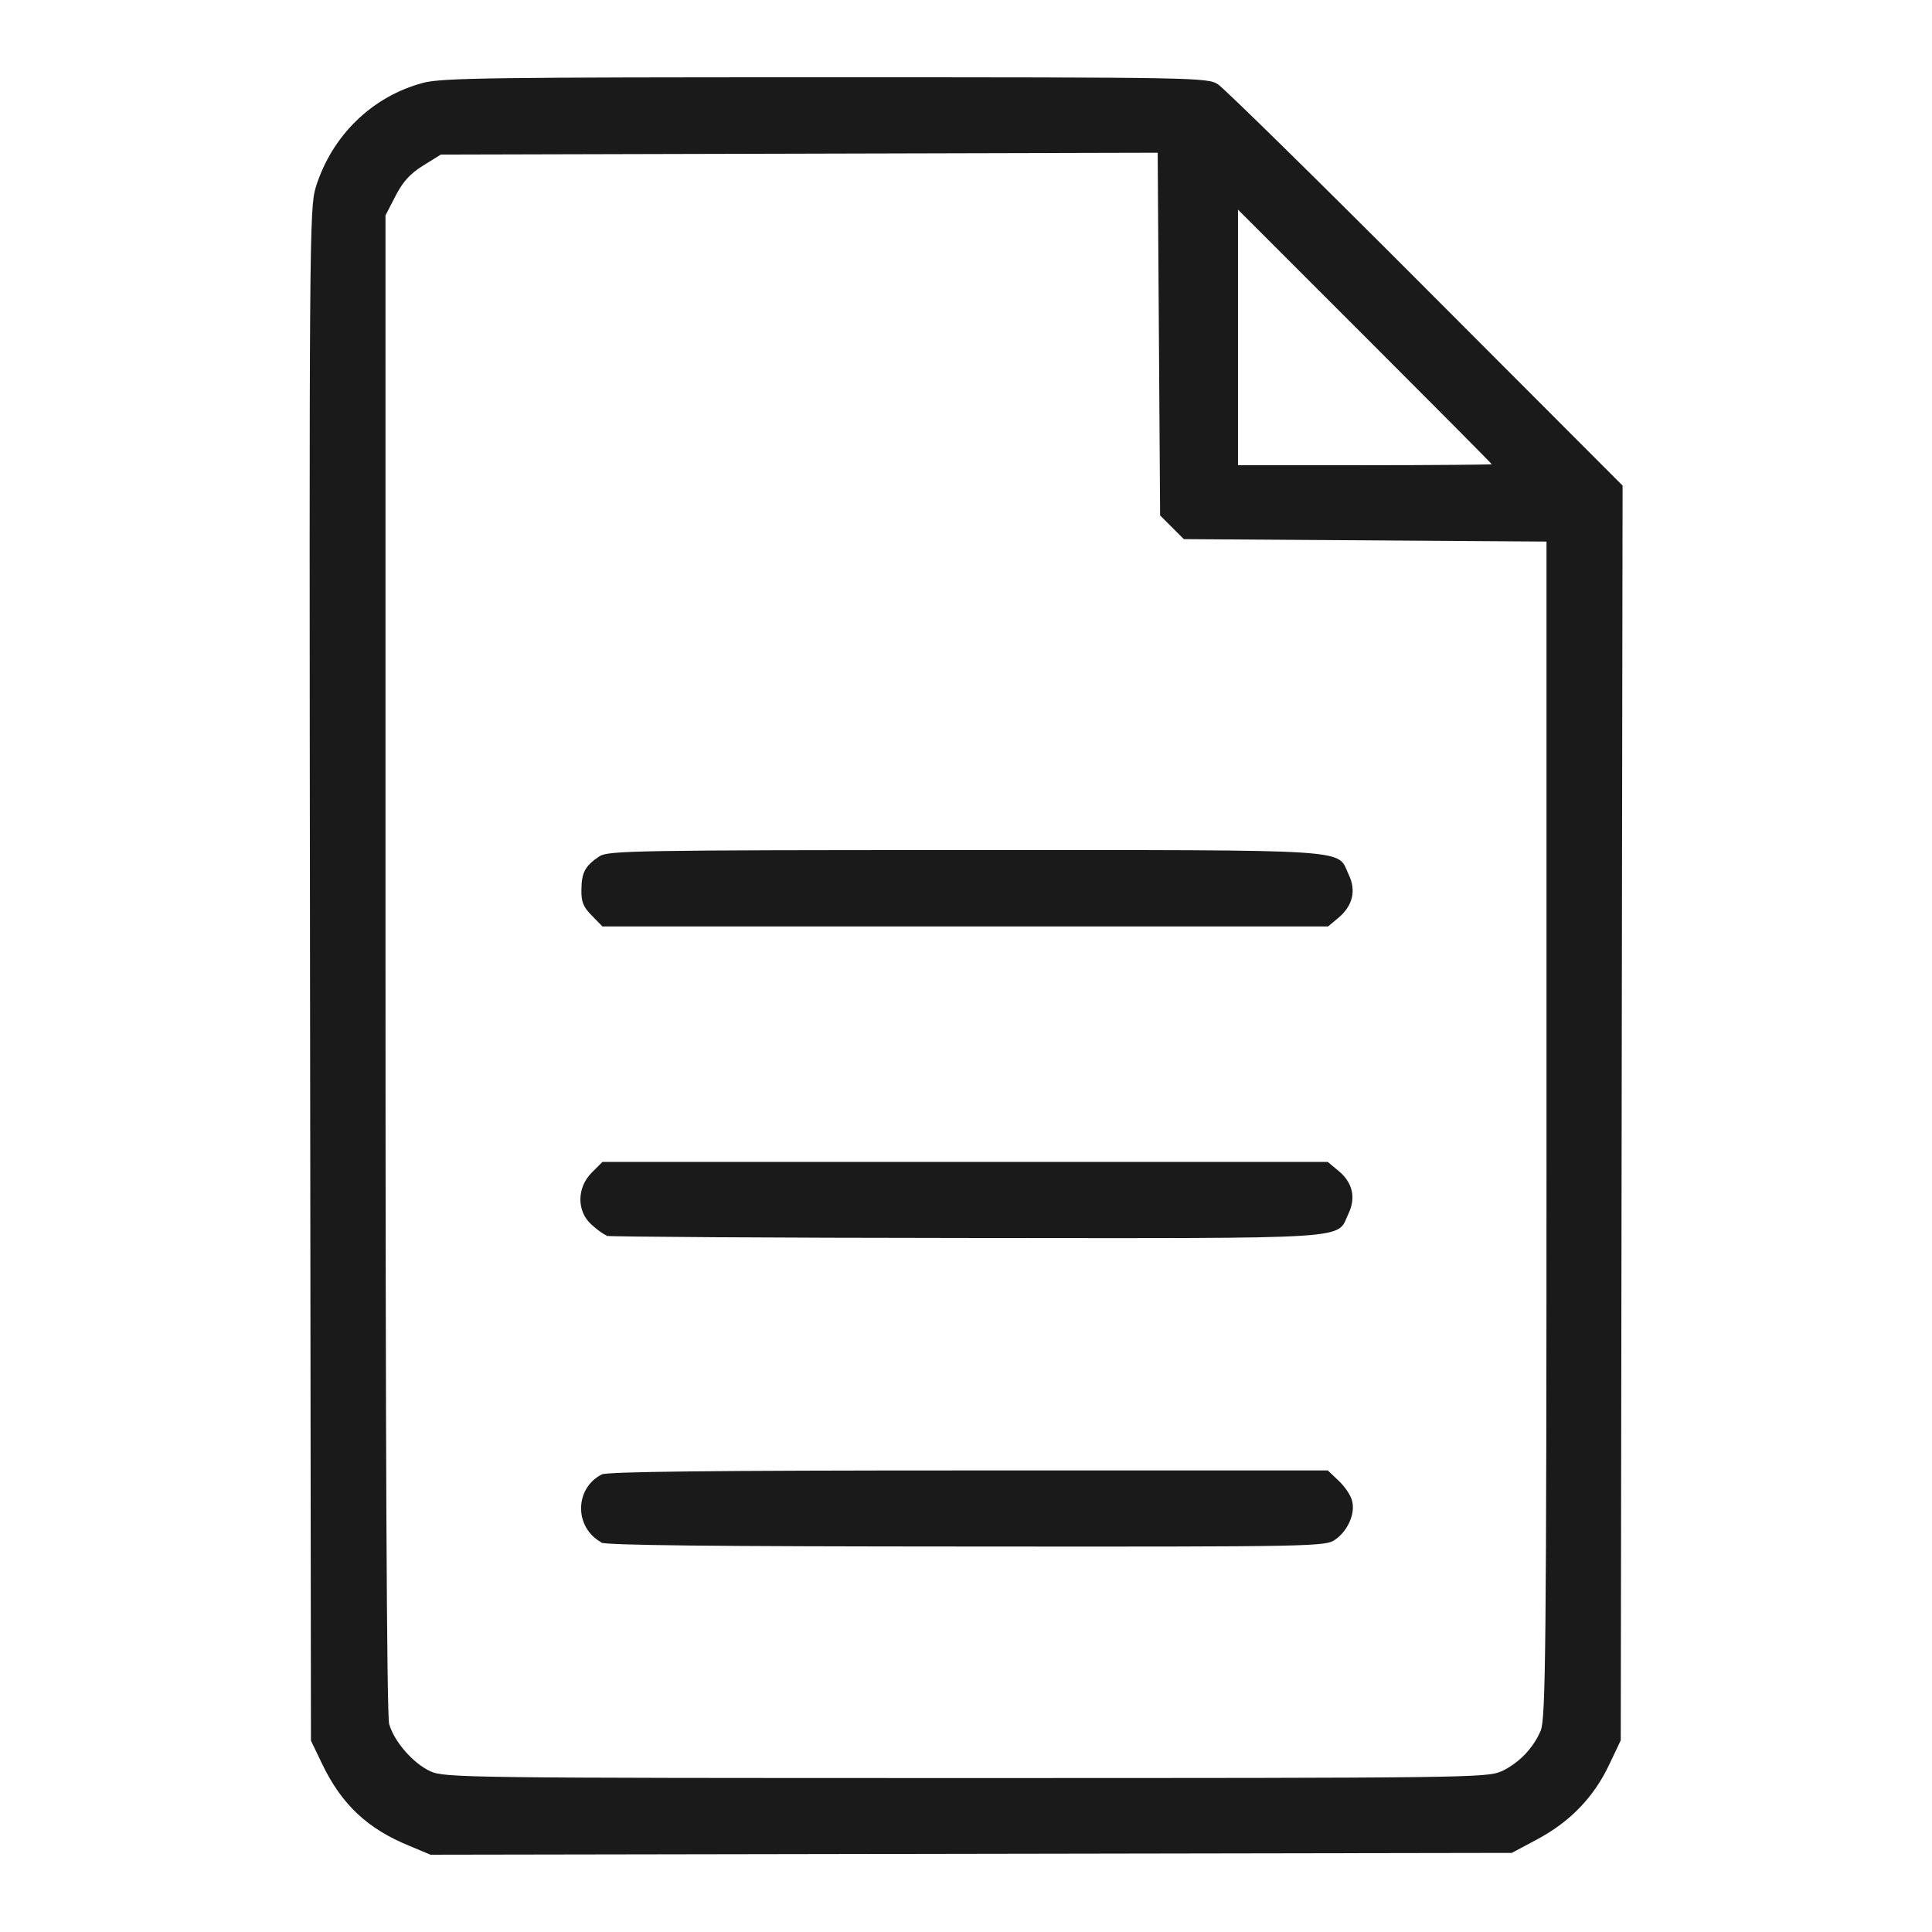 <?xml version="1.0" encoding="UTF-8" standalone="no"?>
<!-- Created with Inkscape (http://www.inkscape.org/) -->

<svg
   xmlns:dc="http://purl.org/dc/elements/1.1/"
   xmlns:cc="http://creativecommons.org/ns#"
   xmlns:rdf="http://www.w3.org/1999/02/22-rdf-syntax-ns#"
   xmlns:svg="http://www.w3.org/2000/svg"
   xmlns="http://www.w3.org/2000/svg"
   xmlns:sodipodi="http://sodipodi.sourceforge.net/DTD/sodipodi-0.dtd"
   xmlns:inkscape="http://www.inkscape.org/namespaces/inkscape"
   width="24"
   height="24"
   viewBox="0 0 6.35 6.35"
   version="1.1"
   id="svg8"
   inkscape:version="0.92.1 r15371"
   sodipodi:docname="print.svg">
  <defs
     id="defs2" />
  <sodipodi:namedview
     id="base"
     pagecolor="#ffffff"
     bordercolor="#666666"
     borderopacity="1.0"
     inkscape:pageopacity="0.0"
     inkscape:pageshadow="2"
     inkscape:zoom="22.4"
     inkscape:cx="13.641349"
     inkscape:cy="6.9304797"
     inkscape:document-units="mm"
     inkscape:current-layer="layer1"
     showgrid="false"
     units="px"
     inkscape:window-width="1366"
     inkscape:window-height="705"
     inkscape:window-x="-8"
     inkscape:window-y="-8"
     inkscape:window-maximized="1" />
  <g
     inkscape:label="Layer 1"
     inkscape:groupmode="layer"
     id="layer1"
     transform="translate(0,-290.65)">
    <path
       style="fill:#1a1a1a;stroke-width:0.012"
       d="M 1.346,296.717 C 1.208,296.661 1.123,296.581 1.059,296.448 l -0.037,-0.077 -0.003,-2.517 c -0.003,-2.426 -0.002,-2.52 0.019,-2.589 0.053,-0.17 0.186,-0.299 0.354,-0.343 0.061,-0.016 0.234,-0.018 1.323,-0.018 1.208,5e-5 1.254,7.3e-4 1.288,0.023 0.02,0.013 0.327,0.314 0.683,0.671 l 0.647,0.648 -0.003,2.062 -0.003,2.062 -0.038,0.08 c -0.05,0.106 -0.128,0.187 -0.234,0.244 l -0.086,0.046 -1.777,0.003 -1.777,0.003 z m 3.587,-0.244 c 0.058,-0.027 0.106,-0.076 0.131,-0.135 0.016,-0.04 0.019,-0.257 0.019,-1.976 v -1.932 l -0.596,-0.004 -0.596,-0.004 -0.039,-0.039 -0.039,-0.039 -0.004,-0.596 -0.004,-0.596 -1.178,0.003 -1.178,0.003 -0.058,0.036 c -0.042,0.026 -0.067,0.053 -0.091,0.1 l -0.033,0.064 4.5e-5,2.458 c 4.18e-5,1.558 0.004,2.473 0.012,2.5 0.016,0.058 0.079,0.13 0.136,0.156 0.046,0.021 0.121,0.022 1.76,0.022 1.64,0 1.713,-9.2e-4 1.759,-0.022 z m -2.957,-0.754 c -0.089,-0.049 -0.088,-0.177 0.002,-0.223 0.019,-0.009 0.36,-0.013 1.206,-0.013 h 1.18 l 0.036,0.034 c 0.02,0.019 0.04,0.048 0.044,0.066 0.011,0.042 -0.014,0.098 -0.055,0.127 -0.032,0.023 -0.057,0.024 -1.212,0.023 -0.834,-2.5e-4 -1.186,-0.004 -1.202,-0.013 z m 0.018,-1.008 c -0.01,-0.004 -0.033,-0.02 -0.051,-0.037 -0.048,-0.044 -0.047,-0.121 0.002,-0.17 l 0.035,-0.035 h 1.192 1.192 l 0.036,0.03 c 0.046,0.038 0.057,0.088 0.032,0.14 -0.041,0.086 0.045,0.081 -1.254,0.08 -0.642,-4.8e-4 -1.175,-0.004 -1.185,-0.007 z m -0.049,-1.052 c -0.028,-0.028 -0.035,-0.045 -0.034,-0.086 4.138e-4,-0.056 0.013,-0.078 0.06,-0.109 0.028,-0.018 0.127,-0.02 1.202,-0.02 1.305,0 1.219,-0.005 1.26,0.081 0.025,0.052 0.013,0.101 -0.032,0.14 l -0.036,0.03 H 3.172 1.98 Z m 2.958,-1.483 c 0,-0.002 -0.188,-0.191 -0.417,-0.42 l -0.417,-0.417 v 0.42 0.42 h 0.417 c 0.23,0 0.417,-0.002 0.417,-0.003 z"
       id="path4531"
       inkscape:connector-curvature="0" />
  </g>
</svg>
